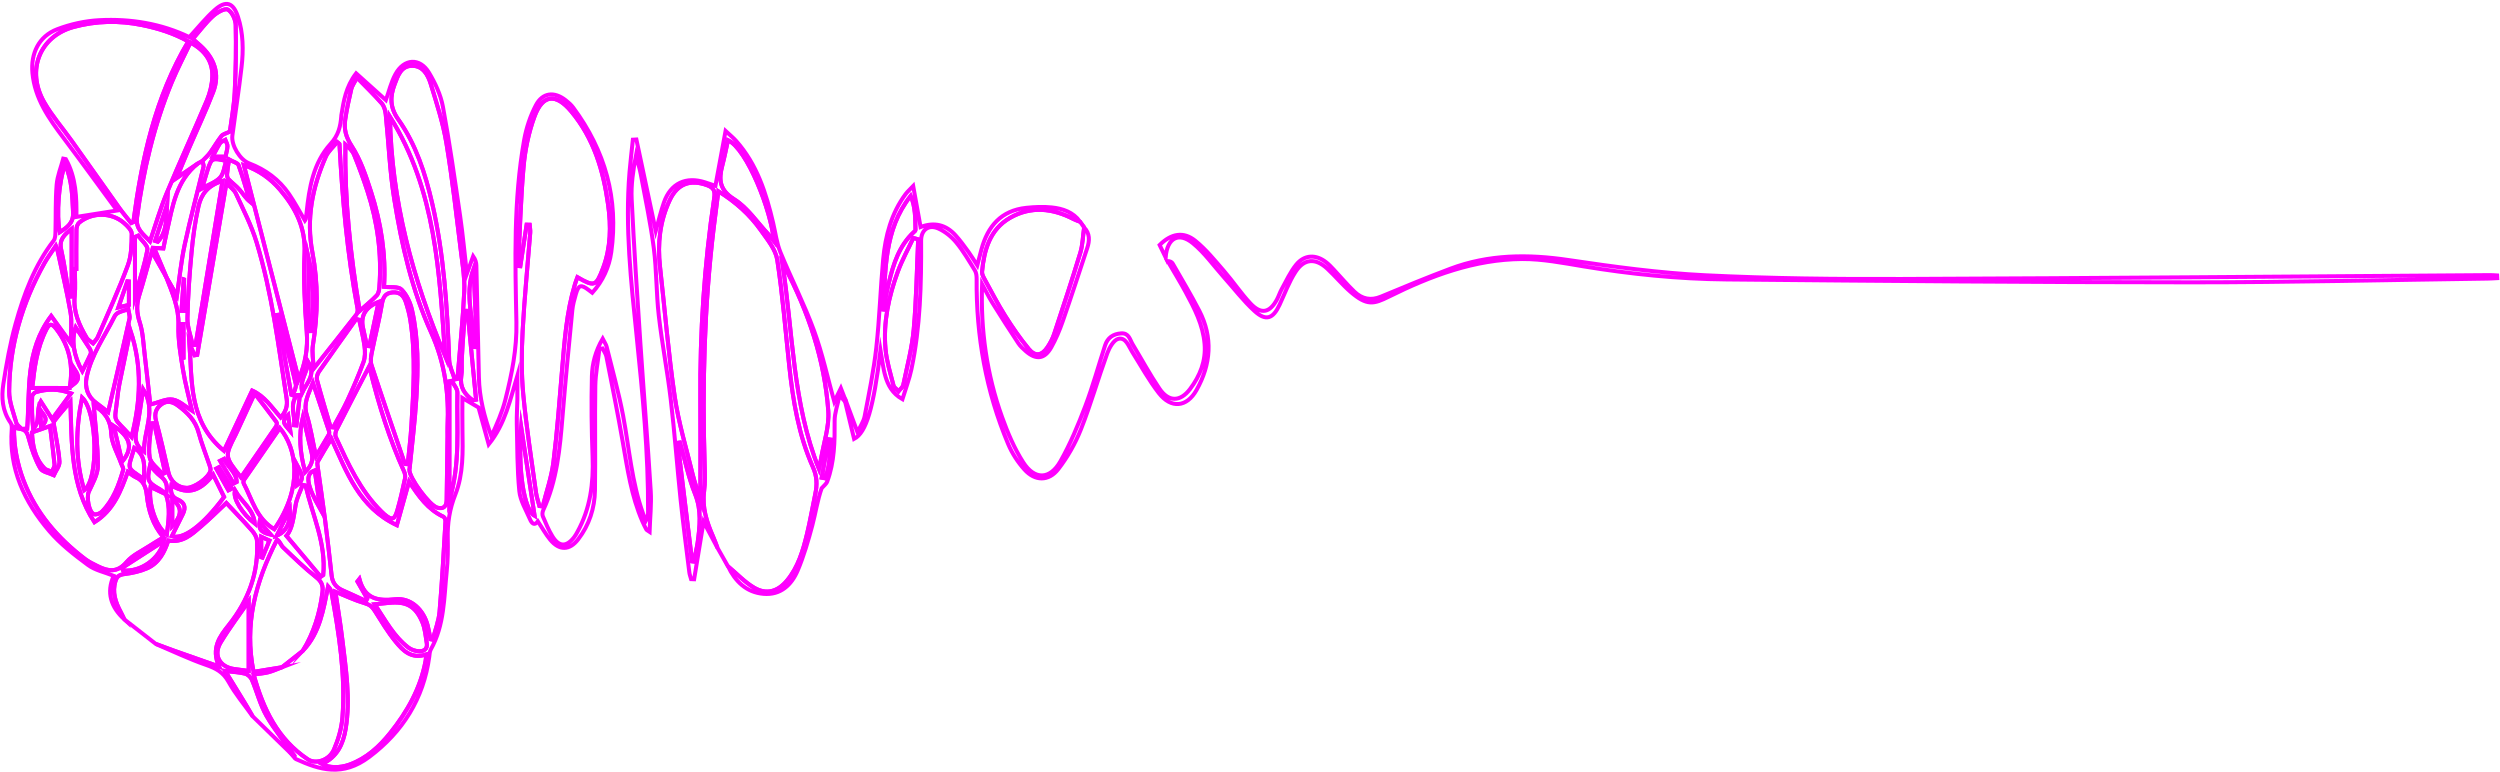 <svg width="1244" height="384" viewBox="0 0 1244 384" fill="none" xmlns="http://www.w3.org/2000/svg">
<path d="M86.562 323.759C93.582 326.259 100.612 328.699 108.982 331.649C104.972 322.499 109.312 316.729 113.852 311.029C123.642 298.729 128.832 284.859 127.872 269.029C127.762 267.289 126.582 265.359 125.362 263.979C121.242 259.299 116.892 254.829 112.622 250.279C108.642 253.999 104.412 258.229 99.882 262.099C95.362 265.969 90.872 270.219 83.762 268.969C81.872 274.809 79.062 280.209 73.212 282.779C69.682 284.329 65.732 285.169 61.892 285.659C59.462 285.969 58.212 286.769 57.512 288.999C55.722 294.679 57.472 299.709 60.132 304.629C60.772 305.799 61.302 307.029 61.892 308.229C55.162 302.079 52.842 294.859 56.582 286.529C52.152 284.739 47.332 283.779 43.762 281.129C36.922 276.069 30.022 270.699 24.532 264.279C12.142 249.799 4.352 233.239 5.852 213.459C5.932 212.439 5.822 211.159 5.262 210.369C1.122 204.479 0.632 197.749 1.662 191.119C3.222 181.049 5.022 170.949 7.752 161.149C11.862 146.419 17.172 132.099 26.692 119.749C27.542 118.639 27.562 116.729 27.602 115.179C27.822 107.419 27.552 99.629 28.192 91.909C28.552 87.529 30.342 83.26 31.482 78.939C31.902 79.019 32.332 79.109 32.752 79.189C37.902 88.37 38.132 98.54 38.032 107.939C44.642 106.899 51.042 105.879 58.232 104.749C49.562 92.96 40.732 80.74 31.652 68.7C24.292 58.94 17.352 49.099 16.152 36.37C15.232 26.63 19.282 18.059 28.452 14.559C35.072 12.03 42.352 10.419 49.422 10.05C65.092 9.229 80.362 11.79 94.192 18.47C98.592 13.72 102.412 8.869 106.972 4.849C112.502 -0.031 116.092 1.319 118.382 8.269C121.082 16.5 121.162 24.95 120.192 33.38C118.882 44.749 117.112 56.069 115.632 67.419C114.992 72.35 119.442 79.57 124.012 81.309C132.142 84.4 138.892 89.359 143.812 96.529C146.702 100.739 149.092 105.299 151.712 109.719C151.882 109.469 152.132 109.259 152.162 109.029C152.322 107.949 152.442 106.869 152.562 105.789C153.842 93.45 155.892 81.059 164.462 71.639C168.452 67.249 169.432 62.94 169.832 57.789C169.842 57.65 169.832 57.52 169.852 57.38C170.992 50.279 172.102 43.169 177.202 36.499C182.452 41.219 187.422 45.69 192.012 49.809C193.542 45.539 194.582 40.959 196.742 36.98C201.022 29.07 208.902 28.59 213.462 36.169C216.572 41.34 219.292 47.179 220.382 53.05C223.722 71.12 226.312 89.34 228.962 107.529C230.302 116.769 231.152 126.079 232.322 136.169C233.562 132.719 234.512 130.099 235.452 127.479C236.592 129.159 236.992 130.619 237.032 132.079C237.482 150.619 237.902 169.159 238.292 187.709C238.502 197.829 241.002 207.469 244.492 217.099C247.212 211.099 249.892 205.149 251.462 198.919C254.662 186.269 257.242 173.629 256.962 160.269C256.342 130.009 255.482 99.639 260.822 69.629C261.882 63.7 263.872 57.709 266.652 52.38C269.962 46.029 275.802 45.429 281.432 49.849C282.812 50.929 284.192 52.13 285.222 53.529C301.122 74.969 307.872 98.93 304.162 125.459C303.122 132.899 299.992 139.779 294.722 145.679C294.062 145.179 293.532 144.779 293.012 144.379C289.072 141.389 287.882 141.709 286.542 146.369C285.792 148.979 285.042 151.649 284.782 154.339C283.062 171.979 281.342 189.619 279.902 207.279C278.602 223.219 277.192 239.079 270.312 253.859C269.902 254.739 269.762 256.079 270.122 256.929C271.552 260.309 272.962 263.739 274.872 266.859C278.172 272.249 281.912 272.279 285.752 267.229C286.322 266.469 286.792 265.629 287.252 264.799C293.752 253.089 295.372 240.469 294.872 227.269C294.362 213.919 294.212 200.539 294.532 187.179C294.682 180.959 296.292 174.759 299.882 168.529C300.802 170.339 301.562 171.349 301.842 172.469C304.672 183.959 307.902 195.379 310.082 206.989C313.142 223.309 314.342 239.989 320.052 255.759C320.462 256.879 321.022 257.939 321.512 259.029C322.482 257.379 322.482 256.039 322.482 254.689C322.662 225.439 319.792 196.389 316.802 167.339C314.012 140.199 310.982 113.049 313.252 85.689C313.702 80.29 314.362 74.9 314.922 69.51C315.502 69.48 316.082 69.45 316.662 69.419C319.852 84.48 323.042 99.54 326.312 114.959C327.752 109.849 328.812 105.189 330.382 100.719C333.722 91.23 341.262 87.659 350.842 90.74C352.472 91.26 354.082 91.82 355.992 92.46C357.672 83.37 359.272 74.74 361.042 65.169C363.212 67.2 364.872 68.529 366.262 70.09C376.682 81.779 381.242 96.139 384.722 110.969C385.862 115.849 386.482 120.959 388.352 125.549C393.702 138.629 400.192 151.269 405.052 164.529C409.262 176.029 411.852 188.129 415.132 199.899C415.932 198.269 416.882 196.309 418.412 193.169C419.532 196.059 420.192 197.739 420.852 199.429C420.722 199.549 420.602 199.659 420.472 199.779C419.892 199.129 419.312 198.479 417.772 196.749C416.762 201.669 415.282 205.549 415.312 209.409C415.392 219.669 415.242 229.839 411.622 239.599C411.152 240.869 409.812 241.809 408.882 242.899C406.762 248.699 405.872 255.189 404.192 261.479C402.162 269.059 399.972 276.679 396.922 283.879C393.892 291.019 388.452 296.219 379.952 295.499C371.312 294.759 365.842 289.239 362.182 281.739C366.522 285.369 370.472 289.659 375.282 292.479C381.422 296.069 387.032 294.419 391.632 288.889C397.192 282.199 399.532 274.029 401.542 265.819C403.162 259.209 404.262 252.479 405.682 245.819C406.662 241.219 406.582 237.099 404.502 232.449C397.382 216.499 394.592 199.399 392.732 182.149C390.832 164.539 389.452 146.849 386.762 129.349C385.962 124.149 381.882 119.239 378.642 114.659C373.182 106.939 366.252 100.629 357.452 95.2C356.632 101.639 355.842 107.509 355.142 113.379C350.442 152.469 349.432 191.699 350.632 231.029C350.772 235.519 350.932 240.089 350.362 244.519C349.312 252.609 351.682 259.849 354.832 267.019C355.652 268.879 356.322 270.809 357.052 272.699C354.722 268.309 352.382 263.919 350.092 259.609C348.512 269.229 346.952 278.729 345.392 288.239C344.892 288.219 344.402 288.189 343.902 288.169C343.602 287.069 343.162 285.989 343.022 284.869C341.532 272.829 339.942 260.799 338.682 248.729C336.932 232.049 335.712 215.309 333.752 198.659C332.112 184.729 329.412 170.919 327.812 156.989C326.542 145.899 326.762 134.619 325.342 123.549C323.752 111.129 321.112 98.84 318.812 86.51C318.242 83.439 317.242 80.45 316.442 77.419C315.042 84.71 313.972 91.919 314.312 99.07C315.472 122.899 317.042 146.709 318.632 170.519C320.282 195.139 322.272 219.749 323.802 244.379C324.212 250.909 323.452 257.519 323.222 264.609C322.232 263.929 321.792 263.789 321.632 263.499C320.932 262.179 320.262 260.839 319.662 259.469C314.162 246.839 312.222 233.349 309.882 219.919C307.412 205.709 304.542 191.559 301.742 177.409C301.462 176.009 300.482 174.739 299.822 173.409C299.302 173.479 298.792 173.549 298.272 173.619C297.562 179.759 296.322 185.879 296.222 192.029C295.942 209.349 296.322 226.669 296.052 243.989C295.912 252.879 293.202 261.209 287.712 268.349C283.392 273.979 278.282 274.039 273.772 268.549C271.542 265.839 269.832 262.709 267.652 259.429C265.802 261.949 264.492 260.189 263.702 258.339C261.732 253.739 258.882 249.139 258.412 244.339C257.342 233.259 257.422 222.059 257.162 210.909C257.072 206.819 257.382 202.729 257.442 198.639C257.492 194.689 257.452 190.739 257.452 186.789C253.912 198.709 251.482 210.789 243.172 221.119C241.382 214.629 239.592 208.139 238.112 202.759C234.982 200.919 232.532 199.459 230.092 198.029C230.092 203.279 230.012 208.539 230.112 213.789C230.302 224.729 230.632 235.839 226.562 246.099C223.712 253.289 222.622 260.349 222.802 267.899C222.932 273.349 222.832 278.849 222.282 284.259C220.922 297.479 221.182 311.049 214.362 323.189C213.792 324.209 213.762 325.559 213.602 326.769C210.782 347.639 200.402 364.129 183.782 376.609C170.432 386.639 159.212 383.149 147.252 377.719C146.612 377.429 146.232 376.569 145.732 375.969C146.232 376.089 146.742 376.209 146.572 376.169C142.032 369.799 136.722 363.409 132.642 356.299C129.442 350.729 127.882 344.229 125.332 338.259C124.782 336.969 123.272 335.589 121.942 335.239C119.092 334.499 116.062 334.399 112.062 333.909C115.682 339.809 118.912 345.049 122.112 350.299C123.372 352.359 124.562 354.459 125.782 356.539C121.702 350.799 117.092 345.339 113.702 339.219C111.052 334.429 107.402 332.539 102.552 330.859C94.002 327.889 85.792 323.939 77.432 320.399C80.482 321.489 83.502 322.669 86.562 323.759ZM74.912 242.299C73.662 250.279 77.582 262.239 83.002 265.989C83.882 259.069 84.892 252.509 82.552 245.939C83.602 242.359 83.072 239.369 79.842 236.939C77.942 235.509 76.452 233.529 74.652 231.659C72.962 239.109 73.362 239.929 79.602 243.489C80.702 244.109 81.572 245.119 82.552 245.949C80.022 244.749 77.492 243.539 74.912 242.299ZM104.452 76.079C106.452 73.34 108.122 70.35 110.202 67.669C110.912 66.749 112.432 66.46 114.382 65.48C115.132 59.65 116.442 52.8 116.792 45.9C117.352 34.76 117.532 23.579 117.282 12.43C117.222 9.719 115.452 5.859 113.322 4.769C111.762 3.969 107.842 6.299 105.822 8.159C102.252 11.45 99.322 15.44 95.922 19.369C97.412 20.669 98.502 21.61 99.582 22.579C106.632 28.93 109.572 36.679 106.092 45.749C102.382 55.4 97.922 64.749 93.842 74.26C91.762 79.1 89.802 83.999 87.902 88.59C91.382 86.2 94.892 83.79 98.392 81.389C87.682 89.939 85.912 102.569 83.132 114.739C82.472 117.639 81.912 120.569 81.282 123.619C79.562 123.529 78.122 123.449 76.682 123.369C78.802 128.379 80.862 133.279 82.932 138.179C80.672 134.209 78.412 130.239 75.532 125.169C73.252 133.159 71.402 140.149 69.252 147.039C67.842 151.579 68.002 155.699 69.512 160.349C71.172 165.429 71.332 171.009 71.982 176.389C73.012 184.959 73.912 193.559 74.772 201.329C79.202 200.229 82.822 198.259 85.992 198.839C89.412 199.459 92.402 202.459 95.562 204.409C94.082 197.839 92.202 191.069 91.082 184.179C89.882 176.809 88.562 169.299 88.802 161.899C89.092 153.149 85.752 145.739 82.772 138.039C84.522 141.079 86.262 144.119 88.022 147.179C89.282 138.689 90.102 130.109 91.902 121.739C94.692 108.769 98.172 95.939 101.262 83.029C101.472 82.15 100.892 81.09 100.682 80.109C101.962 78.769 103.372 77.549 104.452 76.079ZM133.522 334.509C131.332 335.079 129.012 335.209 126.212 335.609C130.942 352.769 138.122 367.819 153.172 377.839C157.152 380.489 163.882 378.309 166.182 372.969C168.352 367.939 169.982 362.379 170.402 356.949C172.022 335.979 168.672 315.359 164.952 294.809C164.762 293.749 164.182 292.759 163.272 291.769C160.922 303.339 159.192 314.929 150.672 323.849C156.162 314.879 159.162 305.099 160.452 294.689C160.872 291.309 160.002 289.359 157.262 287.179C151.512 282.619 146.212 277.469 140.892 272.389C139.762 271.309 139.342 269.489 137.872 268.499C127.022 289.759 121.452 310.759 126.172 334.319C131.012 333.529 135.642 332.769 140.272 332.019C138.042 332.869 135.832 333.899 133.522 334.509ZM6.982 212.789C6.862 221.969 8.532 230.669 11.712 239.079C17.852 255.249 28.712 267.799 42.302 278.149C44.232 279.619 46.492 280.689 48.682 281.779C53.902 284.379 58.442 285.049 63.012 279.669C65.982 276.169 70.672 274.119 74.642 271.489C76.772 270.079 79.002 268.819 81.362 267.379C75.962 261.129 73.852 253.979 73.052 246.429C72.622 242.389 71.492 239.149 67.472 237.419C66.142 236.849 65.032 235.749 63.602 234.739C60.092 244.469 56.522 253.879 46.992 259.849C34.972 241.459 35.752 220.809 35.032 199.899C31.982 203.499 29.312 206.389 27.022 209.539C26.442 210.329 26.972 212.009 27.162 213.259C28.002 218.759 29.262 224.229 29.592 229.759C29.722 231.919 27.782 234.209 26.782 236.439C24.452 235.339 21.032 234.839 20.002 233.009C17.522 228.619 15.812 223.689 14.482 218.789C13.812 216.319 13.392 214.289 10.752 213.459C11.682 213.409 12.602 213.359 13.512 213.299C14.932 194.359 12.332 174.719 25.452 157.199C28.912 161.999 31.722 165.909 35.212 170.749C35.212 165.009 35.882 160.079 35.072 155.409C33.282 144.959 30.762 134.639 28.532 124.269C28.452 123.879 28.232 123.519 27.762 122.339C25.682 125.469 23.702 128.079 22.122 130.909C11.012 150.749 4.662 172.009 4.552 194.799C4.532 199.989 6.652 205.219 8.082 210.349C8.432 211.599 9.942 212.519 10.922 213.589C9.762 213.359 8.592 213.119 6.982 212.789ZM275.372 230.019C277.272 214.889 278.362 199.659 279.652 184.459C280.882 169.929 281.852 155.369 286.142 141.299C286.482 140.189 286.912 139.099 287.332 137.949C295.762 142.769 296.582 142.639 300.082 133.389C303.932 123.209 304.082 112.579 302.602 101.919C300.252 84.96 295.482 68.879 284.262 55.45C276.602 46.27 270.022 46.919 265.962 57.98C263.042 65.919 261.282 74.519 260.532 82.969C259.072 99.379 258.682 115.889 257.852 132.349C258.202 132.379 258.562 132.409 258.912 132.439C259.962 125.559 261.002 118.679 262.052 111.799C262.552 111.809 263.052 111.829 263.552 111.839C263.662 113.169 263.952 114.509 263.842 115.829C262.572 132.129 260.922 148.399 260.062 164.719C259.512 175.159 259.392 185.729 260.362 196.119C261.902 212.509 264.492 228.799 266.722 245.119C267.032 247.379 267.842 249.579 268.422 251.799C268.972 251.859 269.522 251.919 270.062 251.979C271.882 244.659 274.442 237.439 275.372 230.019ZM93.692 20.61C86.402 16.5 78.712 14.11 70.682 12.47C59.232 10.139 47.872 10.37 36.652 13.419C19.752 18.02 12.942 34.989 21.962 50.83C25.842 57.639 31.112 63.65 35.682 70.079C43.582 81.169 51.402 92.32 59.312 103.399C61.172 106.009 63.272 108.459 65.252 110.989C65.612 110.829 65.972 110.669 66.342 110.509C70.542 79.15 77.092 48.51 93.692 20.61ZM125.482 194.339C131.692 197.119 135.282 202.779 139.672 207.749C142.242 204.939 143.182 201.989 142.622 198.339C138.592 172.249 135.382 145.979 127.692 120.629C125.152 112.239 121.042 104.309 117.382 96.299C116.542 94.46 114.592 93.12 112.682 91.04C107.742 120.089 102.932 148.329 98.132 176.579C97.692 176.649 97.252 176.719 96.812 176.789C95.972 174.849 95.122 172.909 94.282 170.969C95.622 189.939 93.912 209.819 111.442 224.309C116.082 214.389 120.682 204.579 125.482 194.339ZM177.852 289.349C178.172 288.939 178.502 288.529 178.822 288.119C181.532 298.129 188.012 299.149 196.732 298.199C204.542 297.349 210.832 303.499 212.822 311.309C213.392 313.539 213.752 315.819 214.212 318.079C214.582 318.159 214.952 318.229 215.322 318.309C216.492 313.659 218.322 309.069 218.722 304.359C220.002 289.419 220.772 274.439 221.672 259.469C221.722 258.699 221.282 257.419 220.712 257.159C212.912 253.529 208.232 246.859 203.552 239.599C201.512 246.899 199.582 253.799 197.472 261.329C178.592 252.379 172.592 235.089 164.892 218.259C162.462 222.319 160.202 225.959 158.122 229.699C157.732 230.399 157.982 231.519 158.112 232.429C159.302 241.069 160.602 249.689 161.712 258.339C162.912 267.659 163.982 277.009 165.012 286.349C165.402 289.919 167.152 292.299 170.422 293.729C174.342 295.449 178.222 297.279 182.112 299.069C182.322 298.689 182.532 298.309 182.742 297.929C181.112 295.069 179.482 292.209 177.852 289.349ZM174.802 44.309C173.622 49.34 172.522 54.41 171.782 59.52C171.112 64.2 172.052 68.12 174.952 72.59C179.382 79.409 182.082 87.519 184.612 95.37C189.622 110.899 192.122 126.889 191.092 142.709C194.262 143.109 198.202 142.449 199.812 144.079C202.402 146.699 204.202 150.669 205.032 154.359C208.292 168.719 208.072 183.369 207.192 197.949C206.482 209.639 204.992 221.289 203.842 232.949C203.812 233.219 203.712 233.489 203.712 233.759C203.622 237.819 213.752 251.649 217.682 252.639C220.902 253.449 222.222 251.789 222.252 248.709C222.382 238.209 222.542 227.699 222.692 217.199C222.712 215.559 222.632 213.919 222.702 212.289C223.452 196.089 221.452 180.719 214.562 165.499C205.042 144.489 199.852 121.879 196.182 99.12C193.932 85.18 193.392 70.969 191.942 56.9C191.742 55.01 191.142 52.809 189.942 51.44C186.232 47.2 182.152 43.289 177.632 38.65C176.292 41.249 175.182 42.7 174.802 44.309ZM348.492 198.819C348.232 165.199 350.442 131.739 355.392 98.49C355.902 95.059 355.222 93.37 351.812 92.139C343.512 89.129 337.132 91.379 333.282 99.549C328.322 110.069 327.142 121.199 328.422 132.699C330.832 154.239 332.592 175.869 335.732 197.309C337.662 210.459 341.582 223.319 344.732 236.279C345.682 240.169 347.052 243.949 348.502 248.659C348.512 231.279 348.612 215.049 348.492 198.819ZM196.922 319.369C192.972 314.549 189.752 309.119 186.402 303.829C185.172 301.889 183.892 300.859 181.522 300.169C176.612 298.749 171.942 296.489 166.892 294.459C168.052 302.349 169.372 310.099 170.302 317.879C172.082 332.759 174.482 347.629 172.012 362.669C170.762 370.269 167.782 376.729 160.212 380.179C163.662 382.159 169.152 382.199 173.902 380.469C182.402 377.379 188.772 371.499 194.272 364.619C202.702 354.059 209.222 342.509 211.742 329.029C211.912 328.119 211.942 327.189 212.112 325.659C204.722 328.109 200.532 323.769 196.922 319.369ZM227.932 185.049C229.012 171.609 230.422 158.189 231.022 144.729C231.302 138.389 230.212 131.959 229.422 125.619C227.142 107.509 225.142 89.34 222.152 71.34C220.492 61.33 217.322 51.529 214.342 41.789C212.992 37.37 210.532 32.69 205.012 32.739C199.552 32.789 197.982 37.65 196.382 41.889C194.082 47.989 193.922 53.41 198.172 59.41C207.012 71.889 211.632 86.379 215.052 101.179C220.962 126.809 222.552 152.919 223.512 179.109C223.632 182.359 225.332 185.559 226.302 188.789C226.742 188.689 227.192 188.599 227.632 188.499C227.732 187.349 227.842 186.199 227.932 185.049ZM177.332 156.529C177.892 155.809 178.092 154.479 177.912 153.529C172.792 126.459 170.342 99.1 168.912 71.62C168.912 71.54 168.732 71.469 167.772 70.689C165.852 73.109 163.302 75.269 162.092 78.019C155.422 93.23 152.272 108.919 155.462 125.649C158.362 140.879 158.222 156.239 155.722 171.599C155.122 175.299 155.902 179.229 156.062 183.409C163.552 174.009 170.492 165.309 177.332 156.529ZM82.882 96.32C89.362 80.749 96.442 65.43 102.982 49.88C104.532 46.19 105.542 42.01 105.662 38.029C105.872 30.619 102.142 25.119 94.782 21.189C91.662 27.75 88.312 34.09 85.582 40.679C76.622 62.319 71.282 84.9 68.202 108.099C67.422 113.949 71.052 116.289 74.652 120.059C77.512 111.679 79.762 103.819 82.882 96.32ZM148.642 188.759C152.052 180.509 153.252 173.159 152.632 165.109C151.632 152.089 150.972 138.959 151.552 125.929C152.112 113.329 147.102 103.519 139.422 94.499C134.622 88.859 128.702 84.659 121.342 82.18C130.482 117.799 139.442 152.799 148.642 188.759ZM167.492 213.729C166.942 214.809 166.642 216.509 167.102 217.519C173.202 230.729 179.182 244.049 189.782 254.509C190.262 254.989 190.742 255.479 191.262 255.909C195.012 259.049 196.302 258.789 197.682 254.029C199.202 248.809 200.372 243.489 201.522 238.179C201.762 237.079 201.562 235.689 201.092 234.649C193.762 218.489 188.562 201.629 184.252 184.459C184.062 183.699 183.772 182.959 183.612 182.489C178.162 193.009 172.762 203.339 167.492 213.729ZM37.162 147.289C36.362 155.099 39.342 161.679 43.102 168.059C43.782 169.209 45.232 169.909 46.322 170.809C47.112 169.799 48.152 168.889 48.642 167.749C53.752 155.879 59.142 144.119 63.622 132.019C65.412 127.189 65.502 121.599 65.552 116.349C65.562 114.549 63.352 112.409 61.692 110.959C55.512 105.579 45.842 105.509 39.442 110.739C38.582 111.439 38.062 113.009 38.042 114.189C37.912 120.729 37.982 127.269 37.982 133.809C37.742 133.809 37.502 133.809 37.262 133.809C37.242 138.299 37.612 142.839 37.162 147.289ZM194.042 58.05C194.712 99.65 205.412 138.989 221.462 177.119C218.702 135.969 216.922 94.59 194.042 58.05ZM204.722 211.579C205.742 194.169 206.922 176.729 204.192 159.359C203.712 156.289 202.892 153.239 201.932 150.279C200.932 147.169 198.922 145.149 195.262 145.509C191.622 145.859 190.602 147.959 190.022 151.419C188.682 159.449 186.622 167.349 185.022 175.329C184.612 177.389 184.232 179.779 184.852 181.679C190.102 197.679 195.592 213.599 201.032 229.529C201.202 230.019 201.562 230.439 201.832 230.899C202.182 230.919 202.542 230.939 202.892 230.959C203.522 224.509 204.342 218.059 204.722 211.579ZM407.492 233.309C407.852 231.599 408.282 229.899 408.572 228.169C409.882 220.279 412.712 212.269 412.152 204.509C410.302 179.099 402.292 155.279 390.442 132.749C390.142 132.189 389.702 131.699 389.332 131.169C394.622 165.449 394.312 200.469 407.492 233.309ZM187.482 146.989C188.362 146.049 188.662 144.329 188.772 142.929C190.042 126.559 187.892 110.579 182.802 95.01C180.822 88.939 178.602 82.939 176.202 77.029C175.402 75.049 173.692 73.43 171.892 71.9C171.462 99.62 174.352 126.819 179.002 154.679C182.312 151.739 185.072 149.529 187.482 146.989ZM139.252 212.979C133.292 221.579 127.372 230.119 121.492 238.689C121.172 239.159 121.012 240.079 121.252 240.529C125.512 248.579 127.562 258.079 136.472 263.339C151.202 242.219 147.532 222.939 139.252 212.979ZM104.712 234.259C104.952 233.329 104.482 232.159 104.152 231.159C102.392 225.869 100.272 220.679 98.852 215.299C97.242 209.189 93.172 205.199 88.392 201.709C85.942 199.909 83.082 199.149 80.402 201.119C77.672 203.119 76.662 205.719 77.632 209.339C79.912 217.879 81.852 226.519 83.822 235.139C84.832 239.539 88.472 242.719 92.932 242.779C96.662 242.829 103.802 237.799 104.712 234.259ZM158.682 184.959C157.922 186.059 157.412 187.879 157.742 189.109C159.842 196.959 162.212 204.729 164.492 212.529C164.922 212.579 165.352 212.629 165.782 212.669C168.152 208.239 170.742 203.909 172.842 199.349C175.742 193.059 178.502 186.679 180.872 180.179C181.742 177.789 181.732 174.879 181.392 172.299C180.812 167.879 179.662 163.539 178.752 159.159C178.252 159.019 177.752 158.879 177.262 158.749C171.042 167.469 164.792 176.159 158.682 184.959ZM98.762 102.699C97.102 110.129 96.052 117.729 95.342 125.319C94.312 136.319 93.492 147.359 93.272 158.389C93.182 162.809 94.952 167.259 95.882 171.689C96.362 171.669 96.832 171.649 97.312 171.619C101.722 144.799 106.142 117.979 110.732 90.049C103.162 92.249 100.022 97.029 98.762 102.699ZM64.412 158.709C64.742 157.219 64.052 155.509 63.832 153.889C62.222 154.409 60.562 154.799 59.032 155.499C58.222 155.869 57.392 156.649 57.002 157.449C52.092 167.419 45.362 176.529 43.092 187.739C42.092 192.659 43.652 197.419 47.772 200.409C49.952 201.989 52.042 203.699 53.802 205.069C57.412 189.419 60.992 174.089 64.412 158.709ZM362.252 69.749C361.292 74.059 360.492 78.26 359.412 82.389C357.602 89.359 357.902 94.499 365.342 99.169C372.032 103.369 376.782 110.649 382.362 116.599C383.252 117.549 383.992 118.649 385.122 120.069C383.732 104.709 371.802 74.23 362.252 69.749ZM137.352 212.239C137.732 211.679 137.912 210.479 137.572 210.029C134.242 205.509 130.782 201.079 126.722 195.799C123.492 202.799 120.882 208.429 118.282 214.059C117.942 214.799 117.612 215.549 117.242 216.279C111.702 227.179 111.702 227.179 119.922 237.529C125.812 228.989 131.622 220.639 137.352 212.239ZM48.702 231.829C48.692 236.119 46.082 240.509 44.192 244.649C42.982 247.299 44.172 254.979 46.792 255.869C47.852 256.229 49.792 255.539 50.662 254.659C56.392 248.859 59.122 241.439 61.302 233.799C61.532 232.989 60.742 231.879 60.402 230.909C58.622 225.839 55.582 220.829 55.352 215.699C55.032 208.499 51.582 204.519 46.662 201.789C47.412 211.609 48.732 221.719 48.702 231.829ZM159.612 286.989C160.022 286.699 160.432 286.399 160.842 286.109C162.392 270.379 155.412 256.339 152.052 241.579C151.562 241.479 151.082 241.389 150.592 241.289C149.392 244.599 147.692 247.829 147.112 251.239C146.082 257.299 145.502 263.389 142.512 266.619C148.342 273.569 153.982 280.279 159.612 286.989ZM34.662 193.059C36.512 182.599 34.912 172.509 27.932 163.589C25.782 160.839 24.622 160.869 23.032 163.989C18.322 173.259 17.072 183.319 16.042 193.049C22.652 193.059 28.622 193.059 34.662 193.059ZM106.072 236.179C100.552 243.399 94.042 247.029 85.282 241.469C84.702 244.969 85.382 247.309 88.402 248.559C91.862 249.989 92.622 252.439 91.042 255.689C89.222 259.429 87.342 263.129 85.512 266.799C91.152 268.719 101.022 261.509 111.512 247.279C109.812 243.819 108.092 240.299 106.072 236.179ZM59.422 191.039C58.962 193.309 58.672 195.609 58.412 197.909C56.932 211.399 55.642 206.389 65.442 217.409C69.932 199.789 70.902 182.609 64.922 164.469C62.972 173.869 61.162 182.449 59.422 191.039ZM203.232 322.249C204.652 323.329 206.692 323.989 208.482 324.069C210.872 324.179 212.842 322.949 212.372 320.079C211.792 316.499 211.502 312.709 210.102 309.439C206.712 301.519 202.112 299.139 193.562 299.979C191.532 300.179 189.502 300.379 186.472 300.679C191.812 308.709 195.942 316.709 203.232 322.249ZM123.742 299.229C119.472 305.429 114.252 312.299 109.822 319.639C106.002 325.969 109.222 331.819 116.452 332.899C118.952 333.269 121.472 333.559 123.742 333.859C123.742 321.789 123.742 310.089 123.742 299.229ZM41.932 243.919C49.132 238.629 48.562 205.219 40.852 197.789C37.612 213.669 37.362 228.739 41.932 243.919ZM344.402 279.319C344.672 279.349 344.932 279.389 345.202 279.419C345.542 277.869 345.912 276.319 346.232 274.759C346.562 273.159 346.932 271.559 347.152 269.949C348.252 261.849 349.132 253.989 345.892 245.869C342.592 237.619 340.802 228.769 338.362 220.189C337.982 220.249 337.592 220.299 337.212 220.359C339.602 240.009 342.002 259.659 344.402 279.319ZM152.642 206.499C154.582 212.799 155.562 219.399 157.212 227.019C159.692 222.889 161.712 219.609 163.622 216.279C163.902 215.779 163.872 214.939 163.672 214.359C161.142 206.669 158.552 199.009 155.722 190.539C153.462 196.129 150.822 200.599 152.642 206.499ZM227.602 195.399C227.642 193.459 225.812 191.469 224.842 189.509C224.432 189.599 224.022 189.679 223.612 189.769C223.612 209.099 223.612 228.419 223.612 248.839C229.162 230.659 227.212 212.919 227.602 195.399ZM232.612 154.679C232.212 154.669 231.822 154.669 231.422 154.659C231.132 158.569 230.822 162.479 230.552 166.399C230.272 170.469 229.982 174.539 229.792 178.609C229.652 181.459 229.982 184.369 229.542 187.159C228.702 192.609 231.162 196.229 235.252 199.179C235.792 199.079 236.342 198.979 236.882 198.879C235.452 184.149 234.032 169.419 232.612 154.679ZM17.872 195.109C17.072 195.339 16.022 196.539 15.992 197.309C15.822 202.579 15.902 207.859 16.482 213.299C20.322 209.909 17.692 204.509 20.312 199.739C22.232 202.729 23.842 205.229 25.952 208.519C29.162 204.149 32.132 200.099 35.342 195.729C29.072 193.319 23.462 193.489 17.872 195.109ZM29.742 115.539C33.462 113.119 36.632 110.989 36.352 105.659C35.942 97.809 35.982 89.98 32.412 81.87C29.242 89.84 27.962 107.229 29.742 115.539ZM15.922 215.159C16.192 221.669 17.312 227.969 22.082 232.999C22.972 233.939 24.592 234.179 25.872 234.749C26.312 233.519 27.232 232.249 27.122 231.079C26.542 224.889 25.692 218.729 24.872 212.009C21.352 213.249 18.832 214.139 15.922 215.159ZM67.852 214.249C66.952 218.399 67.402 221.669 71.662 224.709C71.492 214.189 77.992 204.259 71.242 193.629C70.092 200.869 69.282 207.619 67.852 214.249ZM30.452 124.259C32.192 131.969 33.162 139.869 34.462 147.679C34.862 147.629 35.252 147.569 35.652 147.519C35.652 136.559 35.652 125.599 35.652 113.899C31.932 116.829 29.312 119.229 30.452 124.259ZM73.342 124.269C73.712 122.279 70.382 119.599 68.752 117.239C68.222 117.459 67.692 117.689 67.162 117.909C67.162 127.769 67.162 137.629 67.162 147.359C69.282 139.829 71.892 132.159 73.342 124.269ZM266.022 256.669C263.802 241.989 261.582 227.389 259.322 212.419C257.672 233.849 260.672 253.639 266.022 256.669ZM45.082 176.169C45.382 175.479 45.162 174.299 44.732 173.619C42.442 169.979 40.002 166.429 37.652 162.899C35.442 169.059 36.542 176.849 40.942 184.669C42.432 181.669 43.872 178.969 45.082 176.169ZM74.442 227.459C74.862 230.499 78.612 233.079 80.862 235.869C81.302 235.679 81.742 235.499 82.172 235.309C80.352 227.069 78.522 218.829 76.702 210.589C76.242 210.619 75.792 210.649 75.332 210.669C74.922 216.289 73.682 222.009 74.442 227.459ZM155.012 225.049C153.482 219.189 152.372 213.219 150.722 207.349C148.472 216.549 149.282 225.549 151.872 234.899C154.982 231.849 156.012 228.909 155.012 225.049ZM112.992 86.629C112.932 87.46 113.142 88.579 113.682 89.15C115.442 91.01 117.562 92.529 119.242 94.45C120.912 96.359 122.202 98.59 124.432 100.429C122.562 94.329 120.862 88.159 118.692 82.169C118.272 81.01 116.012 80.529 113.982 79.389C113.512 82.609 113.132 84.609 112.992 86.629ZM188.392 150.229C181.832 152.849 179.362 157.169 180.602 162.999C181.252 166.029 181.912 169.069 182.572 172.099C182.962 172.149 183.352 172.199 183.742 172.249C185.272 165.029 186.802 157.809 188.392 150.229ZM81.532 269.199C74.242 273.899 67.432 278.289 60.632 282.679C60.832 283.069 61.032 283.469 61.232 283.859C69.972 284.729 79.532 278.129 81.532 269.199ZM153.542 128.069C153.542 140.309 153.542 152.539 153.542 164.779C153.982 164.769 154.432 164.759 154.872 164.739C156.272 152.459 156.382 140.219 153.542 128.069ZM109.522 88.34C111.342 86.37 111.592 82.93 112.542 80.1C105.652 78.46 105.292 78.6 103.412 84.189C102.342 87.379 101.492 90.65 100.602 93.68C103.782 91.879 107.322 90.719 109.522 88.34ZM235.662 133.699C230.872 146.849 235.932 159.659 235.882 172.649C236.382 172.669 236.882 172.699 237.382 172.719C236.802 159.709 236.232 146.699 235.662 133.699ZM144.972 196.409C145.222 196.509 145.482 196.609 145.732 196.709C146.252 194.819 147.562 192.759 147.172 191.079C144.522 179.559 141.532 168.109 138.642 156.639C138.402 156.669 138.172 156.709 137.932 156.739C140.282 169.959 142.632 183.179 144.972 196.409ZM60.782 229.729C66.422 222.949 65.062 217.429 56.602 211.939C58.162 218.559 59.472 224.139 60.782 229.729ZM71.642 238.409C71.642 232.559 72.942 226.819 66.832 222.879C63.592 233.909 62.502 232.229 71.642 238.409ZM156.612 234.059C151.512 235.899 152.662 241.529 159.382 253.379C158.452 246.949 157.532 240.529 156.612 234.059ZM126.762 260.519C126.262 253.379 120.352 249.999 116.962 244.079C115.632 248.019 120.772 255.859 126.762 260.519ZM113.192 72.74C113.232 71.73 112.502 70.689 112.112 69.659C111.242 70.15 110.052 70.43 109.552 71.169C108.232 73.169 107.202 75.359 105.802 77.95C108.082 77.95 109.952 77.95 112.202 77.95C112.582 76.139 113.122 74.45 113.192 72.74ZM83.082 101.979C81.112 107.939 79.152 113.899 77.182 119.849C77.632 119.989 78.072 120.139 78.522 120.279C83.252 115.219 82.692 108.449 83.082 101.979ZM85.722 261.809C90.652 256.439 90.822 252.289 85.722 248.489C85.722 253.309 85.722 257.489 85.722 261.809ZM408.882 237.689C409.422 237.789 409.972 237.879 410.512 237.979C413.192 231.879 412.792 225.229 413.432 218.759C413.052 218.709 412.662 218.649 412.282 218.599C411.142 224.959 410.012 231.319 408.882 237.689ZM58.892 152.989C60.922 152.499 62.422 152.129 64.142 151.709C64.142 147.849 64.142 143.969 64.142 140.089C63.882 140.069 63.622 140.049 63.362 140.019C61.932 144.169 60.502 148.319 58.892 152.989ZM150.442 195.169C152.542 190.589 157.332 186.679 153.502 180.299C152.562 185.659 148.912 189.839 150.442 195.169ZM146.412 211.579C146.772 211.609 147.142 211.649 147.502 211.679C148.072 206.629 148.642 201.579 149.222 196.519C148.752 196.539 148.292 196.549 147.822 196.569C143.872 201.349 146.922 206.579 146.412 211.579ZM116.282 240.549C116.772 240.299 117.272 240.049 117.762 239.799C117.602 235.029 113.222 232.339 111.472 228.359C110.822 228.689 110.162 229.019 109.512 229.339C111.762 233.069 114.022 236.809 116.282 240.549ZM137.742 266.489C142.442 264.629 144.652 260.059 144.242 253.479C142.202 257.569 140.152 261.659 137.742 266.489ZM129.992 267.109C129.992 270.779 129.992 274.019 129.992 277.259C130.192 277.329 130.382 277.409 130.582 277.479C131.702 274.729 132.822 271.989 134.052 268.969C132.662 268.329 131.502 267.799 129.992 267.109ZM108.922 232.489C108.492 232.719 108.062 232.959 107.632 233.189C109.642 236.779 111.642 240.369 113.652 243.969C114.262 243.679 114.862 243.389 115.472 243.099C113.282 239.559 111.102 236.029 108.922 232.489ZM91.162 178.049C91.212 178.039 91.272 178.029 91.322 178.019C91.322 172.429 91.322 166.839 91.322 161.249C90.942 161.269 90.562 161.279 90.172 161.299C90.502 166.879 90.832 172.459 91.162 178.049ZM91.602 139.069C91.542 139.049 91.472 139.039 91.412 139.019C91.042 144.229 90.672 149.449 90.302 154.659C90.732 154.669 91.162 154.679 91.602 154.679C91.602 149.479 91.602 144.279 91.602 139.069ZM36.742 191.159C40.442 188.339 38.422 185.739 36.742 183.149C36.742 185.709 36.742 188.279 36.742 191.159ZM19.972 203.919C20.102 206.339 20.232 208.759 20.422 212.239C25.002 208.579 21.452 206.339 19.972 203.919ZM147.882 241.369C151.802 238.419 150.082 235.549 147.882 231.489C147.882 235.429 147.882 238.219 147.882 241.369ZM144.442 214.399C144.102 211.909 143.762 209.409 143.352 206.409C139.112 210.099 142.612 212.109 144.442 214.399ZM129.172 259.659C128.372 264.389 131.552 265.259 134.752 266.039C133.012 264.039 131.262 262.049 129.172 259.659Z" stroke="#FF00FF" stroke-width="2" stroke-miterlimit="10"/>
<path d="M362.182 281.699C366.522 285.329 370.472 289.619 375.282 292.439C381.422 296.029 387.032 294.379 391.632 288.849C397.192 282.159 399.532 273.989 401.542 265.779C403.162 259.169 404.262 252.439 405.682 245.779C406.662 241.179 406.582 237.059 404.502 232.409C397.382 216.459 394.592 199.359 392.732 182.109C390.832 164.499 389.452 146.809 386.762 129.309C385.962 124.109 381.882 119.199 378.642 114.619C373.182 106.899 366.252 100.589 357.452 95.159C356.632 101.599 355.842 107.469 355.142 113.339C350.442 152.429 349.432 191.659 350.632 230.989C350.772 235.479 350.932 240.049 350.362 244.479C349.312 252.569 351.682 259.809 354.832 266.979C355.652 268.839 356.322 270.769 357.052 272.659C358.762 275.679 360.472 278.689 362.182 281.699Z" stroke="#FF00FF" stroke-width="2" stroke-miterlimit="10"/>
<path d="M77.442 320.349C80.482 321.489 83.502 322.679 86.552 323.759C93.572 326.259 100.602 328.699 108.972 331.649C104.962 322.499 109.302 316.729 113.842 311.029C123.632 298.729 128.822 284.859 127.862 269.029C127.752 267.289 126.572 265.359 125.352 263.979C121.232 259.299 116.882 254.829 112.612 250.279C108.632 253.999 104.402 258.229 99.872 262.099C95.352 265.969 90.862 270.219 83.752 268.969C81.862 274.809 79.052 280.209 73.202 282.779C69.672 284.329 65.722 285.169 61.882 285.659C59.452 285.969 58.202 286.769 57.502 288.999C55.712 294.679 57.462 299.709 60.122 304.629C60.762 305.799 61.292 307.029 61.882 308.229C67.072 312.259 72.262 316.299 77.442 320.349Z" stroke="#FF00FF" stroke-width="2" stroke-miterlimit="10"/>
<path d="M539.442 113.169C538.792 112.229 538.132 111.289 537.482 110.349C536.402 109.919 535.282 109.589 534.262 109.049C523.812 103.599 512.992 102.429 502.602 108.389C492.552 114.149 489.672 124.389 488.672 135.199C488.562 136.409 489.312 137.809 489.942 138.959C493.272 145.049 496.452 151.239 500.142 157.109C503.752 162.849 507.612 168.479 511.942 173.689C515.172 177.569 518.412 177.009 521.252 172.739C522.602 170.719 523.782 168.489 524.542 166.189C528.992 152.759 533.452 139.339 537.552 125.799C538.772 121.779 538.842 117.389 539.442 113.169Z" stroke="#FF00FF" stroke-width="2" stroke-miterlimit="10"/>
<path d="M540.992 123.459C536.972 135.599 533.032 147.769 528.822 159.839C527.262 164.319 525.412 168.769 523.082 172.879C519.732 178.779 515.532 179.209 510.382 174.689C509.052 173.529 507.702 172.289 506.742 170.839C502.322 164.139 497.982 157.399 493.742 150.579C491.892 147.609 490.372 144.429 488.692 141.349C487.882 164.259 491.002 186.319 498.632 207.559C501.422 215.319 504.712 223.109 509.132 230.019C514.842 238.939 522.442 238.749 527.662 229.559C532.602 220.859 536.492 211.469 540.052 202.089C543.812 192.189 546.602 181.919 549.902 171.839C551.132 168.069 553.902 166.159 557.872 165.889C561.792 165.619 562.212 168.999 563.602 171.319C568.032 178.659 572.112 186.239 576.902 193.339C581.452 200.089 587.262 200.109 592.182 193.579C597.122 187.009 600.102 179.659 599.402 171.139C598.622 161.609 594.332 153.399 589.912 145.239C587.092 140.039 583.982 134.989 581.002 129.879C582.282 129.959 583.122 130.409 583.522 131.109C587.992 138.919 592.642 146.639 596.762 154.629C603.622 167.949 602.592 181.309 595.382 194.099C590.512 202.749 582.742 203.449 576.632 195.599C571.642 189.189 567.702 181.949 563.352 175.049C561.562 172.219 560.222 167.729 556.492 168.599C554.172 169.139 551.982 173.039 550.952 175.869C546.402 188.409 542.752 201.279 537.852 213.669C535.092 220.649 531.232 227.439 526.652 233.379C521.832 239.639 515.012 239.499 509.752 233.629C506.452 229.949 503.592 225.559 501.682 221.009C490.642 194.769 485.732 167.289 485.972 138.859C485.982 137.419 485.832 135.759 485.122 134.589C482.202 129.839 479.372 124.959 475.842 120.669C473.502 117.829 470.332 115.239 466.992 113.739C461.992 111.489 458.312 114.469 458.342 119.789C458.462 141.229 457.982 162.639 453.522 183.719C452.472 188.669 450.632 193.449 449.042 198.649C443.962 195.729 441.902 191.659 440.622 187.399C439.332 183.129 438.952 178.579 438.182 174.219C434.612 203.169 431.082 215.219 425.002 218.409C423.492 212.139 422.002 205.949 420.502 199.749C420.632 199.629 420.752 199.519 420.882 199.399C422.692 204.289 424.502 209.169 426.712 215.119C428.162 211.939 429.772 209.659 430.242 207.159C432.402 195.809 434.772 184.469 436.052 173.009C437.682 158.389 438.102 143.629 439.472 128.979C440.562 117.339 443.502 106.159 450.662 96.54C451.492 95.43 452.572 94.499 454.402 92.57C455.752 100.089 456.892 106.409 458.072 112.959C464.982 110.349 470.732 111.879 475.422 117.029C477.792 119.639 479.862 122.519 481.942 125.369C483.382 127.339 484.622 129.459 486.292 132.039C487.122 128.849 487.722 126.499 488.352 124.159C491.472 112.599 498.132 104.729 510.682 103.419C514.862 102.979 519.152 102.789 523.312 103.219C528.812 103.789 534.002 105.529 537.492 110.349C536.412 109.919 535.292 109.589 534.272 109.049C523.822 103.599 513.002 102.429 502.612 108.389C492.562 114.149 489.682 124.389 488.682 135.199C488.572 136.409 489.322 137.809 489.952 138.959C493.282 145.049 496.462 151.239 500.152 157.109C503.762 162.849 507.622 168.479 511.952 173.689C515.182 177.569 518.422 177.009 521.262 172.739C522.612 170.719 523.792 168.489 524.552 166.189C529.002 152.759 533.462 139.339 537.562 125.799C538.782 121.769 538.852 117.379 539.452 113.159C542.402 116.229 542.212 119.799 540.992 123.459ZM446.762 135.159C442.222 147.529 439.452 160.349 440.622 173.579C441.162 179.729 443.082 185.779 444.612 191.819C444.882 192.899 446.282 193.699 447.162 194.629C447.952 193.599 449.232 192.679 449.462 191.539C451.362 182.359 453.832 173.199 454.662 163.909C455.992 149.019 456.202 134.039 456.882 119.089C456.072 118.869 455.272 118.639 454.462 118.419C451.872 123.989 448.872 129.409 446.762 135.159ZM439.562 154.949C439.952 152.589 440.282 150.209 440.732 147.859C441.192 145.449 441.732 143.059 442.302 140.679C444.542 131.319 447.412 122.269 454.772 115.429C455.062 115.159 455.542 114.819 455.542 114.529C455.412 108.799 455.592 103.019 453.152 97.469C439.692 114.529 440.622 134.989 439.562 154.949Z" stroke="#FF00FF" stroke-width="2" stroke-miterlimit="10"/>
<path d="M1242.62 137.079C1241.46 137.019 1240.3 136.889 1239.14 136.899C1141.63 137.569 1044.13 138.439 946.622 138.819C913.852 138.949 881.042 138.599 848.332 136.969C825.642 135.839 802.982 132.759 780.472 129.399C760.362 126.399 740.772 126.529 721.622 133.749C710.052 138.109 698.602 142.819 687.192 147.599C682.092 149.739 677.742 148.749 674.002 145.189C670.362 141.719 667.132 137.829 663.682 134.159C662.472 132.869 661.252 131.559 659.862 130.479C654.782 126.509 649.072 126.679 644.992 131.689C642.042 135.319 640.072 139.759 637.762 143.899C636.842 145.559 636.292 147.419 635.382 149.089C631.762 155.749 627.472 156.589 622.212 150.989C617.472 145.939 613.602 140.079 609.052 134.839C604.532 129.629 600.132 124.149 594.812 119.839C588.882 115.039 582.822 116.179 577.032 121.909C577.882 123.659 578.772 125.529 580.012 128.079C580.802 118.339 586.562 115.299 593.562 121.029C599.372 125.789 603.852 132.159 608.912 137.829C613.982 143.499 618.632 149.629 624.212 154.739C629.882 159.929 633.422 158.689 636.682 151.719C639.272 146.189 641.362 140.339 644.652 135.259C648.982 128.589 654.602 128.279 660.462 133.709C664.462 137.419 667.952 141.689 672.062 145.249C680.232 152.299 683.592 151.339 691.092 147.609C711.962 137.249 733.742 129.049 757.402 128.889C767.532 128.819 777.732 130.839 787.802 132.509C811.412 136.419 835.172 138.829 859.062 139.049C936.212 139.789 1013.37 140.469 1090.52 140.489C1139.68 140.499 1188.84 139.289 1237.99 138.619C1239.56 138.599 1241.13 138.469 1242.7 138.389C1242.71 137.949 1242.66 137.509 1242.62 137.079Z" stroke="#FF00FF" stroke-width="2" stroke-miterlimit="10"/>
<path d="M145.742 375.919C146.242 376.039 146.752 376.159 146.582 376.119C142.042 369.749 136.732 363.359 132.652 356.249C129.452 350.679 127.892 344.179 125.342 338.209C124.792 336.919 123.282 335.539 121.952 335.189C119.102 334.449 116.072 334.349 112.072 333.859C115.692 339.759 118.922 344.999 122.122 350.249C123.382 352.309 124.572 354.409 125.792 356.489C132.442 362.969 139.092 369.439 145.742 375.919Z" stroke="#FF00FF" stroke-width="2" stroke-miterlimit="10"/>
<path d="M270.062 251.969C271.882 244.659 274.442 237.439 275.372 230.019C277.272 214.889 278.362 199.659 279.652 184.459C280.882 169.929 281.852 155.369 286.142 141.299C286.482 140.189 286.912 139.099 287.332 137.949C295.762 142.769 296.582 142.639 300.082 133.389C303.932 123.209 304.082 112.579 302.602 101.919C300.252 84.96 295.482 68.879 284.262 55.45C276.602 46.27 270.022 46.919 265.962 57.98C263.042 65.919 261.282 74.519 260.532 82.969C259.072 99.379 258.682 115.889 257.852 132.349C258.202 132.379 258.562 132.409 258.912 132.439C259.962 125.559 261.002 118.679 262.052 111.799C262.552 111.809 263.052 111.829 263.552 111.839C263.662 113.169 263.952 114.509 263.842 115.829C262.572 132.129 260.922 148.399 260.062 164.719C259.512 175.159 259.392 185.729 260.362 196.119C261.902 212.509 264.492 228.799 266.722 245.119C267.032 247.379 267.842 249.579 268.422 251.799C268.972 251.849 269.512 251.909 270.062 251.969Z" stroke="#FF00FF" stroke-width="2" stroke-miterlimit="10"/>
<path d="M66.342 110.499C70.542 79.15 77.092 48.51 93.682 20.61C86.392 16.5 78.702 14.11 70.672 12.47C59.222 10.139 47.862 10.37 36.642 13.419C19.742 18.02 12.932 34.989 21.952 50.83C25.832 57.639 31.102 63.65 35.672 70.079C43.572 81.169 51.392 92.32 59.302 103.399C61.162 106.009 63.262 108.459 65.242 110.989C65.622 110.819 65.982 110.659 66.342 110.499Z" stroke="#FF00FF" stroke-width="2" stroke-miterlimit="10"/>
<path d="M111.442 224.309C116.082 214.389 120.682 204.579 125.482 194.339C131.692 197.119 135.282 202.779 139.672 207.749C142.242 204.939 143.182 201.989 142.622 198.339C138.592 172.249 135.382 145.979 127.692 120.629C125.152 112.239 121.042 104.309 117.382 96.299C116.542 94.46 114.592 93.12 112.682 91.04C107.742 120.089 102.932 148.329 98.132 176.579C97.692 176.649 97.252 176.719 96.812 176.789C95.972 174.849 95.122 172.909 94.282 170.969C95.622 189.939 93.912 209.819 111.442 224.309Z" stroke="#FF00FF" stroke-width="2" stroke-miterlimit="10"/>
<path d="M182.732 297.929C181.102 295.069 179.482 292.209 177.852 289.349C178.172 288.939 178.502 288.529 178.822 288.119C181.532 298.129 188.012 299.149 196.732 298.199C204.542 297.349 210.832 303.499 212.822 311.309C213.392 313.539 213.752 315.819 214.212 318.079C214.582 318.159 214.952 318.229 215.322 318.309C216.492 313.659 218.322 309.069 218.722 304.359C220.002 289.419 220.772 274.439 221.672 259.469C221.722 258.699 221.282 257.419 220.712 257.159C212.912 253.529 208.232 246.859 203.552 239.599C201.512 246.899 199.582 253.799 197.472 261.329C178.592 252.379 172.592 235.089 164.892 218.259C162.462 222.319 160.202 225.959 158.122 229.699C157.732 230.399 157.982 231.519 158.112 232.429C159.302 241.069 160.602 249.689 161.712 258.339C162.912 267.659 163.982 277.009 165.012 286.349C165.402 289.919 167.152 292.299 170.422 293.729C174.342 295.449 178.222 297.279 182.112 299.069C182.322 298.689 182.522 298.309 182.732 297.929Z" stroke="#FF00FF" stroke-width="2" stroke-miterlimit="10"/>
<path d="M177.642 38.62C176.302 41.249 175.182 42.69 174.802 44.309C173.622 49.34 172.522 54.41 171.782 59.52C171.112 64.2 172.052 68.12 174.952 72.59C179.382 79.409 182.082 87.519 184.612 95.37C189.622 110.899 192.122 126.889 191.092 142.709C194.262 143.109 198.202 142.449 199.812 144.079C202.402 146.699 204.202 150.669 205.032 154.359C208.292 168.719 208.072 183.369 207.192 197.949C206.482 209.639 204.992 221.289 203.842 232.949C203.812 233.219 203.712 233.489 203.712 233.759C203.622 237.819 213.752 251.649 217.682 252.639C220.902 253.449 222.222 251.789 222.252 248.709C222.382 238.209 222.542 227.699 222.692 217.199C222.712 215.559 222.632 213.919 222.702 212.289C223.452 196.089 221.452 180.719 214.562 165.499C205.042 144.489 199.852 121.879 196.182 99.12C193.932 85.18 193.392 70.969 191.942 56.9C191.742 55.01 191.142 52.809 189.942 51.44C186.252 47.179 182.162 43.27 177.642 38.62Z" stroke="#FF00FF" stroke-width="2" stroke-miterlimit="10"/>
<path d="M348.512 248.649C348.512 231.279 348.612 215.049 348.492 198.819C348.232 165.199 350.442 131.739 355.392 98.49C355.902 95.059 355.222 93.37 351.812 92.139C343.512 89.129 337.132 91.379 333.282 99.549C328.322 110.069 327.142 121.199 328.422 132.699C330.832 154.239 332.592 175.869 335.732 197.309C337.662 210.459 341.582 223.319 344.732 236.279C345.682 240.149 347.062 243.939 348.512 248.649Z" stroke="#FF00FF" stroke-width="2" stroke-miterlimit="10"/>
<path d="M10.932 213.599C9.762 213.359 8.592 213.119 6.982 212.789C6.862 221.969 8.532 230.669 11.712 239.079C17.852 255.249 28.712 267.799 42.302 278.149C44.232 279.619 46.492 280.689 48.682 281.779C53.902 284.379 58.442 285.049 63.012 279.669C65.982 276.169 70.672 274.119 74.642 271.489C76.772 270.079 79.002 268.819 81.362 267.379C75.962 261.129 73.852 253.979 73.052 246.429C72.622 242.389 71.492 239.149 67.472 237.419C66.142 236.849 65.032 235.749 63.602 234.739C60.092 244.469 56.522 253.879 46.992 259.849C34.972 241.459 35.752 220.809 35.032 199.899C31.982 203.499 29.312 206.389 27.022 209.539C26.442 210.329 26.972 212.009 27.162 213.259C28.002 218.759 29.262 224.229 29.592 229.759C29.722 231.919 27.782 234.209 26.782 236.439C24.452 235.339 21.032 234.839 20.002 233.009C17.522 228.619 15.812 223.689 14.482 218.789C13.812 216.319 13.392 214.289 10.752 213.459L10.932 213.599Z" stroke="#FF00FF" stroke-width="2" stroke-miterlimit="10"/>
<path d="M212.112 325.649C204.722 328.109 200.522 323.759 196.922 319.359C192.972 314.539 189.752 309.109 186.402 303.819C185.172 301.879 183.892 300.849 181.522 300.159C176.612 298.739 171.942 296.479 166.892 294.449C168.052 302.339 169.372 310.089 170.302 317.869C172.082 332.749 174.482 347.619 172.012 362.659C170.762 370.259 167.782 376.719 160.212 380.169C163.662 382.149 169.152 382.189 173.902 380.459C182.402 377.369 188.772 371.489 194.272 364.609C202.702 354.049 209.222 342.499 211.742 329.019C211.922 328.119 211.952 327.189 212.112 325.649Z" stroke="#FF00FF" stroke-width="2" stroke-miterlimit="10"/>
<path d="M140.292 332.019C138.042 332.869 135.842 333.899 133.522 334.509C131.332 335.079 129.012 335.209 126.212 335.609C130.942 352.769 138.122 367.819 153.172 377.839C157.152 380.489 163.882 378.309 166.182 372.969C168.352 367.939 169.982 362.379 170.402 356.949C172.022 335.979 168.672 315.359 164.952 294.809C164.762 293.749 164.182 292.759 163.272 291.769C160.922 303.339 159.192 314.929 150.682 323.839C147.232 326.559 143.762 329.289 140.292 332.019Z" stroke="#FF00FF" stroke-width="2" stroke-miterlimit="10"/>
<path d="M227.622 188.499C227.722 187.349 227.832 186.199 227.932 185.049C229.012 171.609 230.422 158.189 231.022 144.729C231.302 138.389 230.212 131.959 229.422 125.619C227.142 107.509 225.142 89.34 222.152 71.34C220.492 61.33 217.322 51.529 214.342 41.789C212.992 37.37 210.532 32.69 205.012 32.739C199.552 32.789 197.982 37.65 196.382 41.889C194.082 47.989 193.922 53.41 198.172 59.41C207.012 71.889 211.632 86.379 215.052 101.179C220.962 126.809 222.552 152.919 223.512 179.109C223.632 182.359 225.332 185.559 226.302 188.789C226.732 188.689 227.182 188.589 227.622 188.499Z" stroke="#FF00FF" stroke-width="2" stroke-miterlimit="10"/>
<path d="M156.072 183.429C163.552 173.999 170.492 165.309 177.342 156.529C177.902 155.809 178.102 154.479 177.922 153.529C172.802 126.459 170.352 99.1 168.922 71.62C168.922 71.54 168.742 71.469 167.782 70.689C165.862 73.109 163.312 75.269 162.102 78.019C155.432 93.23 152.282 108.919 155.472 125.649C158.372 140.879 158.232 156.239 155.732 171.599C155.122 175.319 155.912 179.249 156.072 183.429Z" stroke="#FF00FF" stroke-width="2" stroke-miterlimit="10"/>
<path d="M140.292 332.019C143.762 329.289 147.232 326.569 150.692 323.839C156.172 314.869 159.172 305.099 160.462 294.689C160.882 291.309 160.012 289.359 157.272 287.179C151.522 282.619 146.222 277.469 140.902 272.389C139.772 271.309 139.352 269.489 137.882 268.499C127.032 289.759 121.462 310.759 126.182 334.319C131.022 333.529 135.662 332.779 140.292 332.019Z" stroke="#FF00FF" stroke-width="2" stroke-miterlimit="10"/>
<path d="M74.642 120.059C77.512 111.679 79.752 103.819 82.872 96.329C89.352 80.76 96.432 65.439 102.972 49.889C104.522 46.2 105.532 42.02 105.652 38.039C105.862 30.63 102.132 25.13 94.772 21.2C91.652 27.759 88.302 34.099 85.572 40.69C76.612 62.33 71.272 84.909 68.192 108.109C67.412 113.949 71.032 116.289 74.642 120.059Z" stroke="#FF00FF" stroke-width="2" stroke-miterlimit="10"/>
<path d="M121.362 82.18C130.482 117.799 139.442 152.799 148.642 188.759C152.052 180.509 153.252 173.159 152.632 165.109C151.632 152.089 150.972 138.959 151.552 125.929C152.112 113.329 147.102 103.519 139.422 94.499C134.632 88.859 128.722 84.659 121.362 82.18Z" stroke="#FF00FF" stroke-width="2" stroke-miterlimit="10"/>
<path d="M183.612 182.489C178.162 193.009 172.762 203.339 167.492 213.729C166.942 214.809 166.642 216.509 167.102 217.519C173.202 230.729 179.182 244.049 189.782 254.509C190.262 254.989 190.742 255.479 191.262 255.909C195.012 259.049 196.302 258.789 197.682 254.029C199.202 248.809 200.372 243.489 201.522 238.179C201.762 237.079 201.562 235.689 201.092 234.649C193.762 218.489 188.562 201.629 184.252 184.459C184.062 183.699 183.772 182.959 183.612 182.489Z" stroke="#FF00FF" stroke-width="2" stroke-miterlimit="10"/>
<path d="M37.242 133.809C37.242 138.309 37.612 142.839 37.162 147.289C36.362 155.099 39.342 161.679 43.102 168.059C43.782 169.209 45.232 169.909 46.322 170.809C47.112 169.799 48.152 168.889 48.642 167.749C53.752 155.879 59.142 144.119 63.622 132.019C65.412 127.189 65.502 121.599 65.552 116.349C65.562 114.549 63.352 112.409 61.692 110.959C55.512 105.579 45.842 105.509 39.442 110.739C38.582 111.439 38.062 113.009 38.042 114.189C37.912 120.729 37.982 127.269 37.982 133.809C37.722 133.809 37.482 133.809 37.242 133.809Z" stroke="#FF00FF" stroke-width="2" stroke-miterlimit="10"/>
<path d="M221.472 177.119C218.702 135.969 216.922 94.6 194.052 58.05C194.712 99.65 205.412 138.989 221.472 177.119Z" stroke="#FF00FF" stroke-width="2" stroke-miterlimit="10"/>
<path d="M202.892 230.979C203.512 224.519 204.342 218.059 204.722 211.589C205.742 194.179 206.922 176.739 204.192 159.369C203.712 156.299 202.892 153.249 201.932 150.289C200.932 147.179 198.922 145.159 195.262 145.519C191.622 145.869 190.602 147.969 190.022 151.429C188.682 159.459 186.622 167.359 185.022 175.339C184.612 177.399 184.232 179.789 184.852 181.689C190.102 197.689 195.592 213.609 201.032 229.539C201.202 230.029 201.562 230.449 201.832 230.909C202.192 230.929 202.542 230.959 202.892 230.979Z" stroke="#FF00FF" stroke-width="2" stroke-miterlimit="10"/>
<path d="M82.922 138.169C80.662 134.199 78.412 130.239 75.532 125.159C73.252 133.149 71.402 140.139 69.252 147.029C67.842 151.569 68.002 155.689 69.512 160.339C71.172 165.419 71.332 170.999 71.982 176.379C73.012 184.949 73.912 193.549 74.772 201.319C79.202 200.219 82.822 198.249 85.992 198.829C89.412 199.449 92.402 202.449 95.562 204.399C94.082 197.829 92.202 191.059 91.082 184.169C89.882 176.799 88.562 169.289 88.802 161.889C89.092 153.139 85.752 145.729 82.782 138.039C82.792 138.039 82.922 138.169 82.922 138.169Z" stroke="#FF00FF" stroke-width="2" stroke-miterlimit="10"/>
<path d="M10.782 213.459C11.712 213.409 12.632 213.359 13.542 213.299C14.962 194.359 12.362 174.719 25.482 157.199C28.942 161.999 31.752 165.909 35.242 170.749C35.242 165.009 35.912 160.079 35.102 155.409C33.312 144.959 30.792 134.639 28.562 124.269C28.482 123.879 28.262 123.519 27.792 122.339C25.712 125.469 23.732 128.079 22.152 130.909C11.042 150.749 4.692 172.009 4.582 194.799C4.562 199.989 6.682 205.219 8.112 210.349C8.462 211.599 9.972 212.519 10.942 213.589C10.932 213.599 10.782 213.459 10.782 213.459Z" stroke="#FF00FF" stroke-width="2" stroke-miterlimit="10"/>
<path d="M100.702 80.1C101.962 78.769 103.382 77.549 104.452 76.079C106.452 73.34 108.122 70.35 110.202 67.669C110.912 66.749 112.432 66.46 114.382 65.48C115.132 59.65 116.442 52.8 116.792 45.9C117.352 34.76 117.532 23.579 117.282 12.43C117.222 9.719 115.452 5.859 113.322 4.769C111.762 3.969 107.842 6.299 105.822 8.159C102.252 11.45 99.322 15.44 95.922 19.369C97.412 20.669 98.502 21.61 99.582 22.579C106.632 28.93 109.572 36.679 106.092 45.749C102.382 55.4 97.922 64.749 93.842 74.26C91.762 79.1 89.802 83.999 87.902 88.59C91.382 86.2 94.892 83.79 98.392 81.389C99.162 80.96 99.932 80.529 100.702 80.1Z" stroke="#FF00FF" stroke-width="2" stroke-miterlimit="10"/>
<path d="M389.332 131.179C394.632 165.449 394.312 200.469 407.502 233.309C407.862 231.599 408.292 229.899 408.582 228.169C409.892 220.279 412.722 212.269 412.162 204.509C410.312 179.099 402.302 155.279 390.452 132.749C390.142 132.189 389.702 131.699 389.332 131.179Z" stroke="#FF00FF" stroke-width="2" stroke-miterlimit="10"/>
<path d="M179.002 154.679C182.302 151.739 185.072 149.529 187.472 146.989C188.352 146.049 188.652 144.329 188.762 142.929C190.032 126.559 187.882 110.579 182.792 95.01C180.812 88.939 178.592 82.939 176.192 77.029C175.392 75.049 173.682 73.43 171.882 71.9C171.462 99.62 174.352 126.819 179.002 154.679Z" stroke="#FF00FF" stroke-width="2" stroke-miterlimit="10"/>
<path d="M136.472 263.339C151.192 242.219 147.532 222.949 139.252 212.979C133.292 221.579 127.372 230.119 121.492 238.689C121.172 239.159 121.012 240.079 121.252 240.529C125.512 248.579 127.562 258.079 136.472 263.339Z" stroke="#FF00FF" stroke-width="2" stroke-miterlimit="10"/>
<path d="M92.932 242.779C96.662 242.829 103.802 237.809 104.722 234.259C104.962 233.329 104.492 232.159 104.162 231.159C102.402 225.869 100.282 220.679 98.862 215.299C97.252 209.189 93.182 205.199 88.402 201.709C85.952 199.909 83.092 199.149 80.412 201.119C77.682 203.119 76.672 205.719 77.642 209.339C79.922 217.879 81.862 226.519 83.832 235.139C84.832 239.539 88.482 242.719 92.932 242.779Z" stroke="#FF00FF" stroke-width="2" stroke-miterlimit="10"/>
<path d="M177.252 158.749C171.042 167.469 164.782 176.159 158.682 184.959C157.922 186.059 157.412 187.879 157.742 189.109C159.842 196.959 162.212 204.729 164.492 212.529C164.922 212.579 165.352 212.629 165.782 212.669C168.152 208.239 170.742 203.909 172.842 199.349C175.742 193.059 178.502 186.679 180.872 180.179C181.742 177.789 181.732 174.879 181.392 172.299C180.812 167.879 179.662 163.539 178.752 159.159C178.252 159.029 177.752 158.889 177.252 158.749Z" stroke="#FF00FF" stroke-width="2" stroke-miterlimit="10"/>
<path d="M110.742 90.049C103.162 92.249 100.032 97.029 98.762 102.689C97.102 110.119 96.052 117.719 95.342 125.309C94.312 136.309 93.492 147.349 93.272 158.379C93.182 162.799 94.952 167.249 95.882 171.679C96.362 171.659 96.832 171.639 97.312 171.609C101.732 144.799 106.142 117.979 110.742 90.049Z" stroke="#FF00FF" stroke-width="2" stroke-miterlimit="10"/>
<path d="M100.702 80.1C99.932 80.529 99.162 80.96 98.392 81.379C87.682 89.93 85.912 102.559 83.132 114.729C82.472 117.629 81.912 120.559 81.282 123.609C79.562 123.519 78.122 123.439 76.682 123.359C78.802 128.369 80.862 133.269 82.932 138.159C82.932 138.159 82.802 138.029 82.792 138.029C84.532 141.069 86.282 144.099 88.042 147.169C89.302 138.679 90.122 130.099 91.922 121.729C94.712 108.759 98.192 95.93 101.282 83.019C101.492 82.15 100.912 81.079 100.702 80.1Z" stroke="#FF00FF" stroke-width="2" stroke-miterlimit="10"/>
<path d="M53.802 205.079C57.412 189.429 60.992 174.089 64.412 158.719C64.742 157.229 64.052 155.519 63.832 153.899C62.222 154.419 60.562 154.809 59.032 155.509C58.222 155.879 57.392 156.659 57.002 157.459C52.092 167.429 45.362 176.539 43.092 187.749C42.092 192.669 43.652 197.429 47.772 200.419C49.952 201.999 52.042 203.709 53.802 205.079Z" stroke="#FF00FF" stroke-width="2" stroke-miterlimit="10"/>
<path d="M385.112 120.069C383.732 104.709 371.802 74.23 362.252 69.749C361.292 74.059 360.492 78.26 359.412 82.389C357.602 89.359 357.902 94.499 365.342 99.169C372.032 103.369 376.782 110.649 382.362 116.599C383.242 117.549 383.992 118.649 385.112 120.069Z" stroke="#FF00FF" stroke-width="2" stroke-miterlimit="10"/>
<path d="M119.912 237.529C125.822 228.999 131.622 220.639 137.352 212.239C137.732 211.679 137.912 210.479 137.572 210.029C134.242 205.509 130.782 201.079 126.722 195.799C123.492 202.799 120.882 208.429 118.282 214.059C117.942 214.799 117.612 215.549 117.242 216.279C111.702 227.179 111.702 227.179 119.912 237.529Z" stroke="#FF00FF" stroke-width="2" stroke-miterlimit="10"/>
<path d="M46.662 201.779C47.412 211.619 48.732 221.719 48.702 231.829C48.692 236.119 46.082 240.509 44.192 244.649C42.982 247.299 44.172 254.979 46.792 255.869C47.852 256.229 49.792 255.539 50.662 254.659C56.392 248.859 59.122 241.439 61.302 233.799C61.532 232.989 60.742 231.879 60.402 230.909C58.622 225.839 55.582 220.829 55.352 215.699C55.032 208.489 51.592 204.519 46.662 201.779Z" stroke="#FF00FF" stroke-width="2" stroke-miterlimit="10"/>
<path d="M142.512 266.619C148.342 273.559 153.972 280.269 159.612 286.989C160.022 286.699 160.432 286.399 160.842 286.109C162.392 270.379 155.412 256.339 152.052 241.579C151.562 241.479 151.082 241.389 150.592 241.289C149.392 244.599 147.692 247.829 147.112 251.239C146.082 257.299 145.502 263.389 142.512 266.619Z" stroke="#FF00FF" stroke-width="2" stroke-miterlimit="10"/>
<path d="M16.052 193.059C22.652 193.059 28.622 193.059 34.662 193.059C36.512 182.599 34.912 172.509 27.932 163.589C25.782 160.839 24.622 160.869 23.032 163.989C18.322 173.259 17.072 183.319 16.052 193.059Z" stroke="#FF00FF" stroke-width="2" stroke-miterlimit="10"/>
<path d="M111.512 247.289C109.812 243.829 108.092 240.299 106.072 236.179C100.552 243.399 94.042 247.029 85.282 241.469C84.702 244.969 85.382 247.309 88.402 248.559C91.862 249.989 92.622 252.439 91.042 255.689C89.222 259.429 87.342 263.129 85.512 266.799C91.152 268.719 101.022 261.519 111.512 247.289Z" stroke="#FF00FF" stroke-width="2" stroke-miterlimit="10"/>
<path d="M64.922 164.469C62.972 173.869 61.152 182.449 59.422 191.039C58.962 193.309 58.672 195.609 58.412 197.909C56.932 211.399 55.642 206.389 65.442 217.409C69.942 199.789 70.902 182.619 64.922 164.469Z" stroke="#FF00FF" stroke-width="2" stroke-miterlimit="10"/>
<path d="M186.462 300.679C191.812 308.699 195.942 316.699 203.222 322.249C204.642 323.329 206.682 323.989 208.472 324.069C210.862 324.179 212.832 322.949 212.362 320.079C211.782 316.499 211.492 312.709 210.092 309.439C206.702 301.519 202.102 299.139 193.552 299.979C191.532 300.179 189.492 300.389 186.462 300.679Z" stroke="#FF00FF" stroke-width="2" stroke-miterlimit="10"/>
<path d="M123.742 333.869C123.742 321.789 123.742 310.089 123.742 299.229C119.472 305.429 114.252 312.299 109.822 319.639C106.002 325.969 109.222 331.819 116.452 332.899C118.952 333.279 121.462 333.569 123.742 333.869Z" stroke="#FF00FF" stroke-width="2" stroke-miterlimit="10"/>
<path d="M40.852 197.789C37.612 213.669 37.362 228.739 41.932 243.919C49.122 238.619 48.562 205.219 40.852 197.789Z" stroke="#FF00FF" stroke-width="2" stroke-miterlimit="10"/>
<path d="M337.202 220.349C339.602 240.009 342.002 259.659 344.402 279.319C344.672 279.349 344.932 279.389 345.202 279.419C345.542 277.869 345.912 276.319 346.232 274.759C346.562 273.159 346.932 271.559 347.152 269.949C348.252 261.849 349.132 253.989 345.892 245.869C342.592 237.619 340.802 228.769 338.362 220.189C337.962 220.239 337.582 220.289 337.202 220.349Z" stroke="#FF00FF" stroke-width="2" stroke-miterlimit="10"/>
<path d="M155.712 190.519C153.462 196.129 150.822 200.599 152.632 206.489C154.572 212.789 155.552 219.389 157.202 227.009C159.682 222.879 161.702 219.599 163.612 216.269C163.892 215.769 163.862 214.929 163.662 214.349C161.132 206.659 158.552 198.999 155.712 190.519Z" stroke="#FF00FF" stroke-width="2" stroke-miterlimit="10"/>
<path d="M223.612 248.839C229.162 230.659 227.202 212.919 227.602 195.399C227.642 193.459 225.812 191.469 224.842 189.509C224.432 189.599 224.022 189.679 223.612 189.769C223.612 209.089 223.612 228.419 223.612 248.839Z" stroke="#FF00FF" stroke-width="2" stroke-miterlimit="10"/>
<path d="M236.882 198.879C235.462 184.149 234.032 169.409 232.612 154.679C232.212 154.669 231.822 154.669 231.422 154.659C231.132 158.569 230.822 162.479 230.552 166.399C230.272 170.469 229.982 174.539 229.792 178.609C229.652 181.459 229.982 184.369 229.542 187.159C228.702 192.609 231.162 196.229 235.252 199.179C235.792 199.089 236.332 198.989 236.882 198.879Z" stroke="#FF00FF" stroke-width="2" stroke-miterlimit="10"/>
<path d="M35.352 195.739C29.072 193.329 23.472 193.489 17.872 195.109C17.072 195.339 16.022 196.539 15.992 197.309C15.822 202.579 15.902 207.859 16.482 213.299C20.322 209.909 17.692 204.509 20.312 199.739C22.232 202.729 23.842 205.229 25.952 208.519C29.172 204.149 32.142 200.099 35.352 195.739Z" stroke="#FF00FF" stroke-width="2" stroke-miterlimit="10"/>
<path d="M32.422 81.859C29.242 89.829 27.962 107.219 29.752 115.529C33.472 113.109 36.642 110.979 36.362 105.649C35.942 97.809 35.982 89.98 32.422 81.859Z" stroke="#FF00FF" stroke-width="2" stroke-miterlimit="10"/>
<path d="M24.872 212.009C21.362 213.249 18.832 214.139 15.922 215.159C16.192 221.669 17.312 227.969 22.082 232.999C22.972 233.939 24.592 234.179 25.872 234.749C26.312 233.519 27.232 232.249 27.122 231.079C26.532 224.889 25.692 218.729 24.872 212.009Z" stroke="#FF00FF" stroke-width="2" stroke-miterlimit="10"/>
<path d="M82.562 245.969C80.032 244.749 77.492 243.539 74.912 242.299C73.662 250.279 77.582 262.239 83.002 265.989C83.882 259.069 84.892 252.509 82.552 245.939C82.552 245.939 82.562 245.969 82.562 245.969Z" stroke="#FF00FF" stroke-width="2" stroke-miterlimit="10"/>
<path d="M71.242 193.619C70.082 200.859 69.282 207.619 67.852 214.239C66.952 218.389 67.402 221.659 71.662 224.699C71.482 214.189 77.992 204.259 71.242 193.619Z" stroke="#FF00FF" stroke-width="2" stroke-miterlimit="10"/>
<path d="M35.652 113.899C31.932 116.829 29.322 119.229 30.452 124.259C32.192 131.969 33.162 139.869 34.462 147.679C34.862 147.629 35.252 147.569 35.652 147.519C35.652 136.559 35.652 125.599 35.652 113.899Z" stroke="#FF00FF" stroke-width="2" stroke-miterlimit="10"/>
<path d="M67.162 147.359C69.282 139.829 71.892 132.149 73.342 124.269C73.712 122.279 70.382 119.599 68.752 117.239C68.222 117.459 67.692 117.689 67.162 117.909C67.162 127.769 67.162 137.629 67.162 147.359Z" stroke="#FF00FF" stroke-width="2" stroke-miterlimit="10"/>
<path d="M259.322 212.419C257.672 233.849 260.672 253.639 266.022 256.669C263.802 241.989 261.582 227.379 259.322 212.419Z" stroke="#FF00FF" stroke-width="2" stroke-miterlimit="10"/>
<path d="M40.942 184.669C42.422 181.669 43.872 178.969 45.082 176.169C45.382 175.479 45.162 174.299 44.732 173.619C42.442 169.979 40.002 166.429 37.652 162.899C35.442 169.059 36.532 176.849 40.942 184.669Z" stroke="#FF00FF" stroke-width="2" stroke-miterlimit="10"/>
<path d="M75.332 210.679C74.922 216.289 73.682 222.019 74.442 227.459C74.862 230.499 78.612 233.079 80.862 235.869C81.302 235.679 81.742 235.499 82.172 235.309C80.352 227.069 78.522 218.829 76.702 210.589C76.242 210.619 75.792 210.649 75.332 210.679Z" stroke="#FF00FF" stroke-width="2" stroke-miterlimit="10"/>
<path d="M151.872 234.909C154.982 231.849 156.022 228.919 155.012 225.049C153.482 219.189 152.372 213.219 150.722 207.349C148.472 216.559 149.282 225.549 151.872 234.909Z" stroke="#FF00FF" stroke-width="2" stroke-miterlimit="10"/>
<path d="M113.972 79.37C113.512 82.609 113.132 84.609 112.992 86.62C112.932 87.45 113.142 88.57 113.682 89.139C115.442 90.999 117.562 92.519 119.242 94.439C120.912 96.35 122.202 98.579 124.432 100.419C122.562 94.32 120.862 88.15 118.692 82.159C118.262 80.999 116.002 80.51 113.972 79.37Z" stroke="#FF00FF" stroke-width="2" stroke-miterlimit="10"/>
<path d="M183.752 172.249C185.272 165.029 186.802 157.809 188.402 150.229C181.842 152.849 179.372 157.169 180.612 162.999C181.262 166.029 181.922 169.069 182.582 172.099C182.972 172.149 183.362 172.199 183.752 172.249Z" stroke="#FF00FF" stroke-width="2" stroke-miterlimit="10"/>
<path d="M61.232 283.869C69.972 284.729 79.532 278.129 81.532 269.209C74.242 273.909 67.432 278.299 60.632 282.689C60.832 283.079 61.032 283.469 61.232 283.869Z" stroke="#FF00FF" stroke-width="2" stroke-miterlimit="10"/>
<path d="M154.872 164.739C156.272 152.459 156.382 140.219 153.542 128.069C153.542 140.309 153.542 152.539 153.542 164.779C153.992 164.769 154.432 164.749 154.872 164.739Z" stroke="#FF00FF" stroke-width="2" stroke-miterlimit="10"/>
<path d="M100.622 93.68C103.782 91.879 107.322 90.73 109.532 88.34C111.352 86.37 111.602 82.93 112.552 80.1C105.662 78.46 105.302 78.6 103.422 84.189C102.352 87.379 101.502 90.65 100.622 93.68Z" stroke="#FF00FF" stroke-width="2" stroke-miterlimit="10"/>
<path d="M237.372 172.719C236.802 159.709 236.222 146.709 235.652 133.699C230.862 146.849 235.922 159.659 235.872 172.649C236.382 172.669 236.882 172.689 237.372 172.719Z" stroke="#FF00FF" stroke-width="2" stroke-miterlimit="10"/>
<path d="M137.942 156.729C140.282 169.959 142.632 183.179 144.972 196.399C145.222 196.499 145.482 196.599 145.732 196.699C146.252 194.809 147.562 192.749 147.172 191.069C144.522 179.549 141.532 168.099 138.642 156.629C138.412 156.669 138.182 156.699 137.942 156.729Z" stroke="#FF00FF" stroke-width="2" stroke-miterlimit="10"/>
<path d="M56.602 211.939C58.152 218.559 59.462 224.149 60.782 229.729C66.422 222.949 65.062 217.429 56.602 211.939Z" stroke="#FF00FF" stroke-width="2" stroke-miterlimit="10"/>
<path d="M66.832 222.879C63.592 233.909 62.502 232.229 71.642 238.409C71.642 232.549 72.932 226.809 66.832 222.879Z" stroke="#FF00FF" stroke-width="2" stroke-miterlimit="10"/>
<path d="M82.552 245.939C83.602 242.359 83.072 239.369 79.842 236.939C77.942 235.509 76.452 233.529 74.652 231.659C72.962 239.109 73.362 239.929 79.602 243.489C80.702 244.109 81.572 245.119 82.552 245.959C82.562 245.969 82.552 245.939 82.552 245.939Z" stroke="#FF00FF" stroke-width="2" stroke-miterlimit="10"/>
<path d="M159.372 253.379C158.452 246.959 157.532 240.529 156.602 234.059C151.512 235.899 152.662 241.529 159.372 253.379Z" stroke="#FF00FF" stroke-width="2" stroke-miterlimit="10"/>
<path d="M116.962 244.079C115.632 248.029 120.772 255.859 126.762 260.519C126.262 253.379 120.352 249.999 116.962 244.079Z" stroke="#FF00FF" stroke-width="2" stroke-miterlimit="10"/>
<path d="M112.212 77.96C112.582 76.15 113.122 74.45 113.192 72.74C113.232 71.73 112.502 70.689 112.112 69.659C111.242 70.15 110.052 70.43 109.552 71.169C108.232 73.169 107.202 75.359 105.802 77.95C108.092 77.96 109.962 77.96 112.212 77.96Z" stroke="#FF00FF" stroke-width="2" stroke-miterlimit="10"/>
<path d="M78.532 120.289C83.252 115.219 82.702 108.449 83.092 101.979C81.122 107.939 79.162 113.899 77.192 119.849C77.632 119.999 78.082 120.139 78.532 120.289Z" stroke="#FF00FF" stroke-width="2" stroke-miterlimit="10"/>
<path d="M85.722 248.489C85.722 253.319 85.722 257.489 85.722 261.809C90.642 256.439 90.822 252.279 85.722 248.489Z" stroke="#FF00FF" stroke-width="2" stroke-miterlimit="10"/>
<path d="M412.282 218.589C411.152 224.959 410.012 231.319 408.882 237.689C409.422 237.789 409.972 237.879 410.512 237.979C413.192 231.879 412.792 225.229 413.432 218.759C413.052 218.699 412.662 218.639 412.282 218.589Z" stroke="#FF00FF" stroke-width="2" stroke-miterlimit="10"/>
<path d="M63.362 140.019C61.932 144.169 60.502 148.319 58.902 152.989C60.932 152.499 62.432 152.129 64.152 151.709C64.152 147.849 64.152 143.969 64.152 140.089C63.882 140.069 63.622 140.049 63.362 140.019Z" stroke="#FF00FF" stroke-width="2" stroke-miterlimit="10"/>
<path d="M153.492 180.299C152.562 185.659 148.912 189.839 150.432 195.169C152.532 190.589 157.332 186.679 153.492 180.299Z" stroke="#FF00FF" stroke-width="2" stroke-miterlimit="10"/>
<path d="M147.822 196.579C143.872 201.349 146.922 206.589 146.412 211.589C146.772 211.619 147.142 211.659 147.502 211.689C148.072 206.639 148.642 201.589 149.222 196.529C148.752 196.539 148.292 196.559 147.822 196.579Z" stroke="#FF00FF" stroke-width="2" stroke-miterlimit="10"/>
<path d="M109.512 229.329C111.772 233.069 114.032 236.809 116.292 240.539C116.782 240.289 117.282 240.039 117.772 239.789C117.612 235.019 113.232 232.329 111.482 228.349C110.812 228.679 110.162 229.009 109.512 229.329Z" stroke="#FF00FF" stroke-width="2" stroke-miterlimit="10"/>
<path d="M144.242 253.479C142.202 257.569 140.162 261.659 137.742 266.489C142.442 264.619 144.652 260.049 144.242 253.479Z" stroke="#FF00FF" stroke-width="2" stroke-miterlimit="10"/>
<path d="M134.052 268.969C132.652 268.329 131.502 267.799 129.992 267.109C129.992 270.779 129.992 274.019 129.992 277.259C130.192 277.329 130.382 277.409 130.582 277.479C131.702 274.739 132.822 271.989 134.052 268.969Z" stroke="#FF00FF" stroke-width="2" stroke-miterlimit="10"/>
<path d="M115.472 243.099C113.292 239.559 111.102 236.029 108.922 232.489C108.492 232.719 108.062 232.959 107.632 233.189C109.642 236.779 111.642 240.369 113.652 243.969C114.262 243.679 114.862 243.389 115.472 243.099Z" stroke="#FF00FF" stroke-width="2" stroke-miterlimit="10"/>
<path d="M90.172 161.289C90.502 166.879 90.832 172.459 91.162 178.049C91.212 178.039 91.272 178.029 91.322 178.019C91.322 172.429 91.322 166.839 91.322 161.249C90.932 161.259 90.552 161.279 90.172 161.289Z" stroke="#FF00FF" stroke-width="2" stroke-miterlimit="10"/>
<path d="M91.602 154.689C91.602 149.479 91.602 144.279 91.602 139.069C91.542 139.049 91.472 139.039 91.412 139.019C91.042 144.229 90.672 149.449 90.302 154.659C90.742 154.669 91.172 154.679 91.602 154.689Z" stroke="#FF00FF" stroke-width="2" stroke-miterlimit="10"/>
<path d="M36.742 183.139C36.742 185.709 36.742 188.279 36.742 191.149C40.442 188.339 38.422 185.739 36.742 183.139Z" stroke="#FF00FF" stroke-width="2" stroke-miterlimit="10"/>
<path d="M20.432 212.239C25.012 208.579 21.462 206.339 19.982 203.919C20.112 206.339 20.242 208.759 20.432 212.239Z" stroke="#FF00FF" stroke-width="2" stroke-miterlimit="10"/>
<path d="M147.882 231.489C147.882 235.429 147.882 238.229 147.882 241.369C151.802 238.419 150.092 235.549 147.882 231.489Z" stroke="#FF00FF" stroke-width="2" stroke-miterlimit="10"/>
<path d="M143.352 206.409C139.102 210.099 142.612 212.109 144.442 214.399C144.102 211.909 143.762 209.409 143.352 206.409Z" stroke="#FF00FF" stroke-width="2" stroke-miterlimit="10"/>
<path d="M134.752 266.039C133.002 264.039 131.262 262.049 129.172 259.659C128.372 264.389 131.562 265.259 134.752 266.039Z" stroke="#FF00FF" stroke-width="2" stroke-miterlimit="10"/>
<path d="M454.472 118.419C451.872 123.989 448.872 129.409 446.762 135.159C442.222 147.529 439.452 160.349 440.622 173.579C441.162 179.729 443.082 185.779 444.612 191.819C444.882 192.899 446.282 193.699 447.162 194.629C447.952 193.599 449.232 192.679 449.462 191.539C451.362 182.359 453.832 173.199 454.662 163.909C455.992 149.019 456.202 134.039 456.882 119.089C456.082 118.859 455.272 118.639 454.472 118.419Z" stroke="#FF00FF" stroke-width="2" stroke-miterlimit="10"/>
<path d="M453.152 97.469C439.682 114.529 440.622 134.989 439.562 154.949C439.952 152.589 440.282 150.209 440.732 147.859C441.192 145.449 441.732 143.059 442.302 140.679C444.542 131.319 447.412 122.269 454.772 115.429C455.062 115.159 455.542 114.819 455.542 114.529C455.412 108.799 455.592 103.019 453.152 97.469Z" stroke="#FF00FF" stroke-width="2" stroke-miterlimit="10"/>
</svg>
